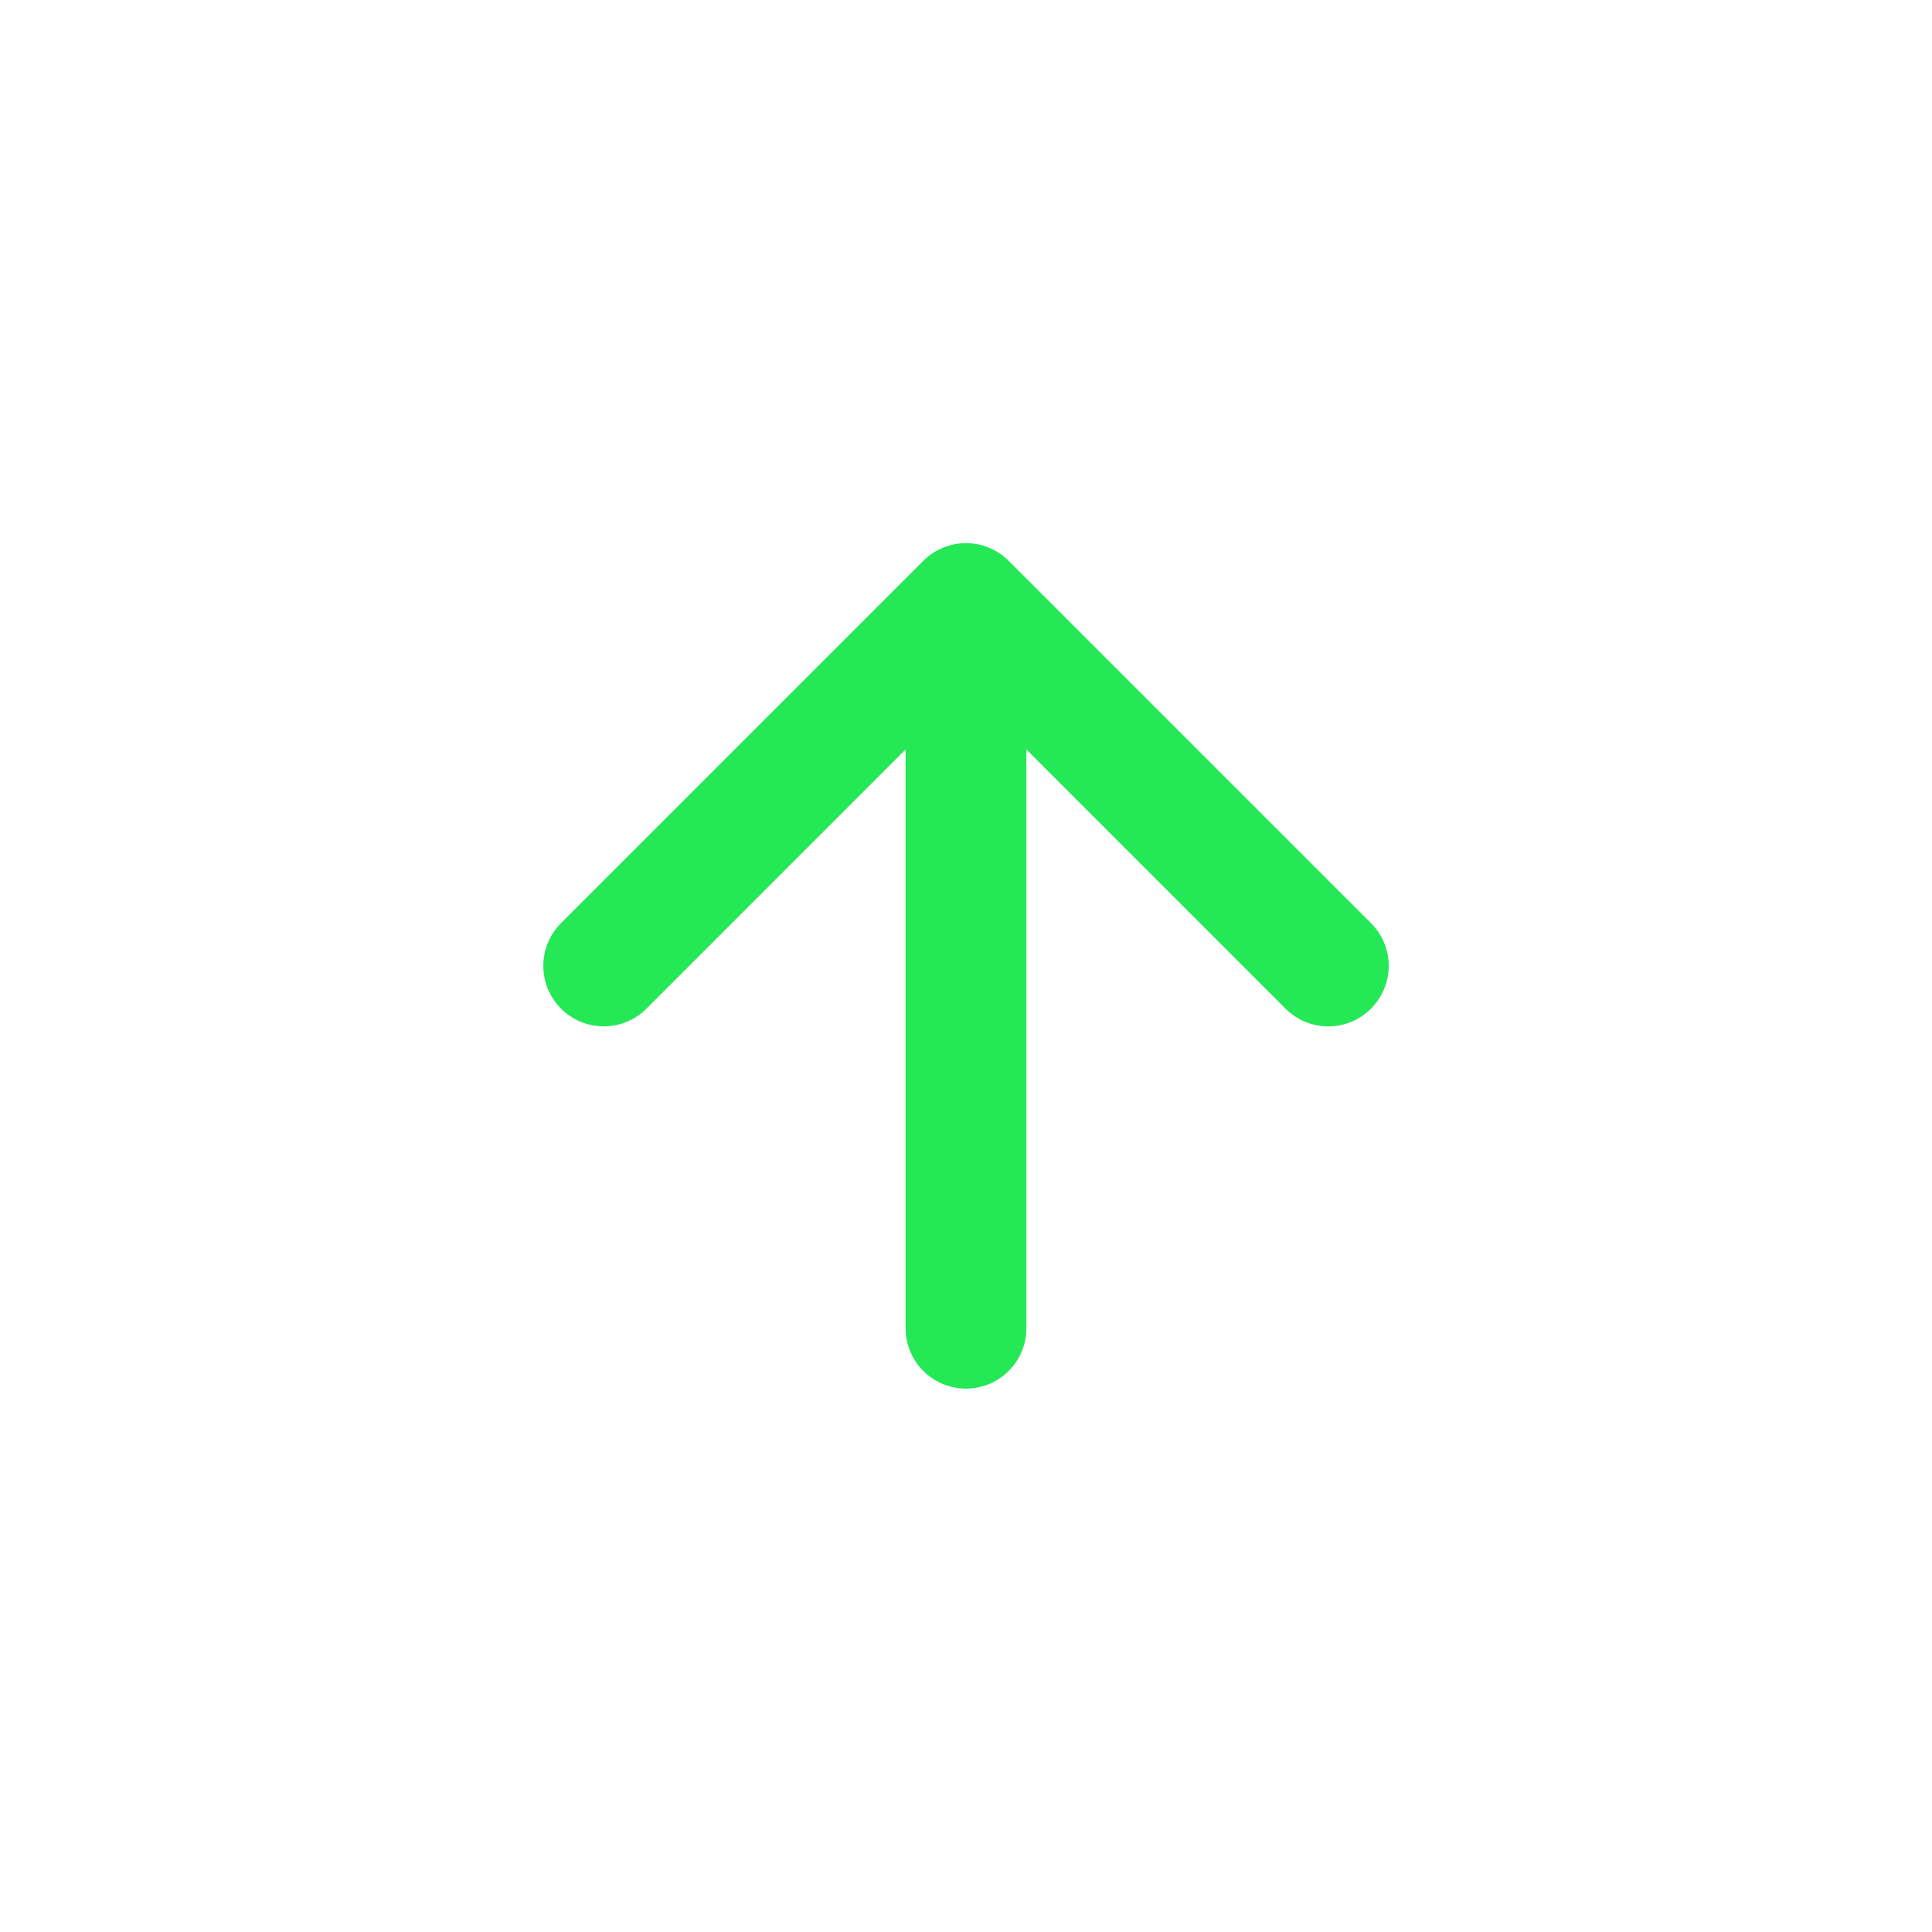 <svg width="32" height="32" viewBox="0 0 32 32" fill="none" xmlns="http://www.w3.org/2000/svg">
<path fill-rule="evenodd" clip-rule="evenodd" d="M22.708 16.706C22.615 16.799 22.505 16.873 22.383 16.924C22.262 16.974 22.131 17 22 17C21.868 17 21.738 16.974 21.617 16.924C21.495 16.873 21.385 16.799 21.292 16.706L16 11.412L10.708 16.706C10.52 16.894 10.265 17 10 17C9.734 17 9.48 16.894 9.292 16.706C9.104 16.518 8.999 16.264 8.999 15.998C8.999 15.733 9.104 15.478 9.292 15.29L15.292 9.29C15.385 9.197 15.495 9.123 15.617 9.073C15.738 9.022 15.868 8.996 16 8.996C16.131 8.996 16.262 9.022 16.383 9.073C16.505 9.123 16.615 9.197 16.708 9.29L22.708 15.29C22.801 15.383 22.875 15.493 22.925 15.615C22.976 15.736 23.002 15.867 23.002 15.998C23.002 16.13 22.976 16.26 22.925 16.381C22.875 16.503 22.801 16.613 22.708 16.706Z" fill="#25E856"/>
<path fill-rule="evenodd" clip-rule="evenodd" d="M16 23C15.735 23 15.48 22.895 15.293 22.707C15.105 22.52 15 22.265 15 22L15 12C15 11.735 15.105 11.48 15.293 11.293C15.48 11.105 15.735 11 16 11C16.265 11 16.52 11.105 16.707 11.293C16.895 11.48 17 11.735 17 12L17 22C17 22.265 16.895 22.52 16.707 22.707C16.52 22.895 16.265 23 16 23Z" fill="#25E856"/>
</svg>
